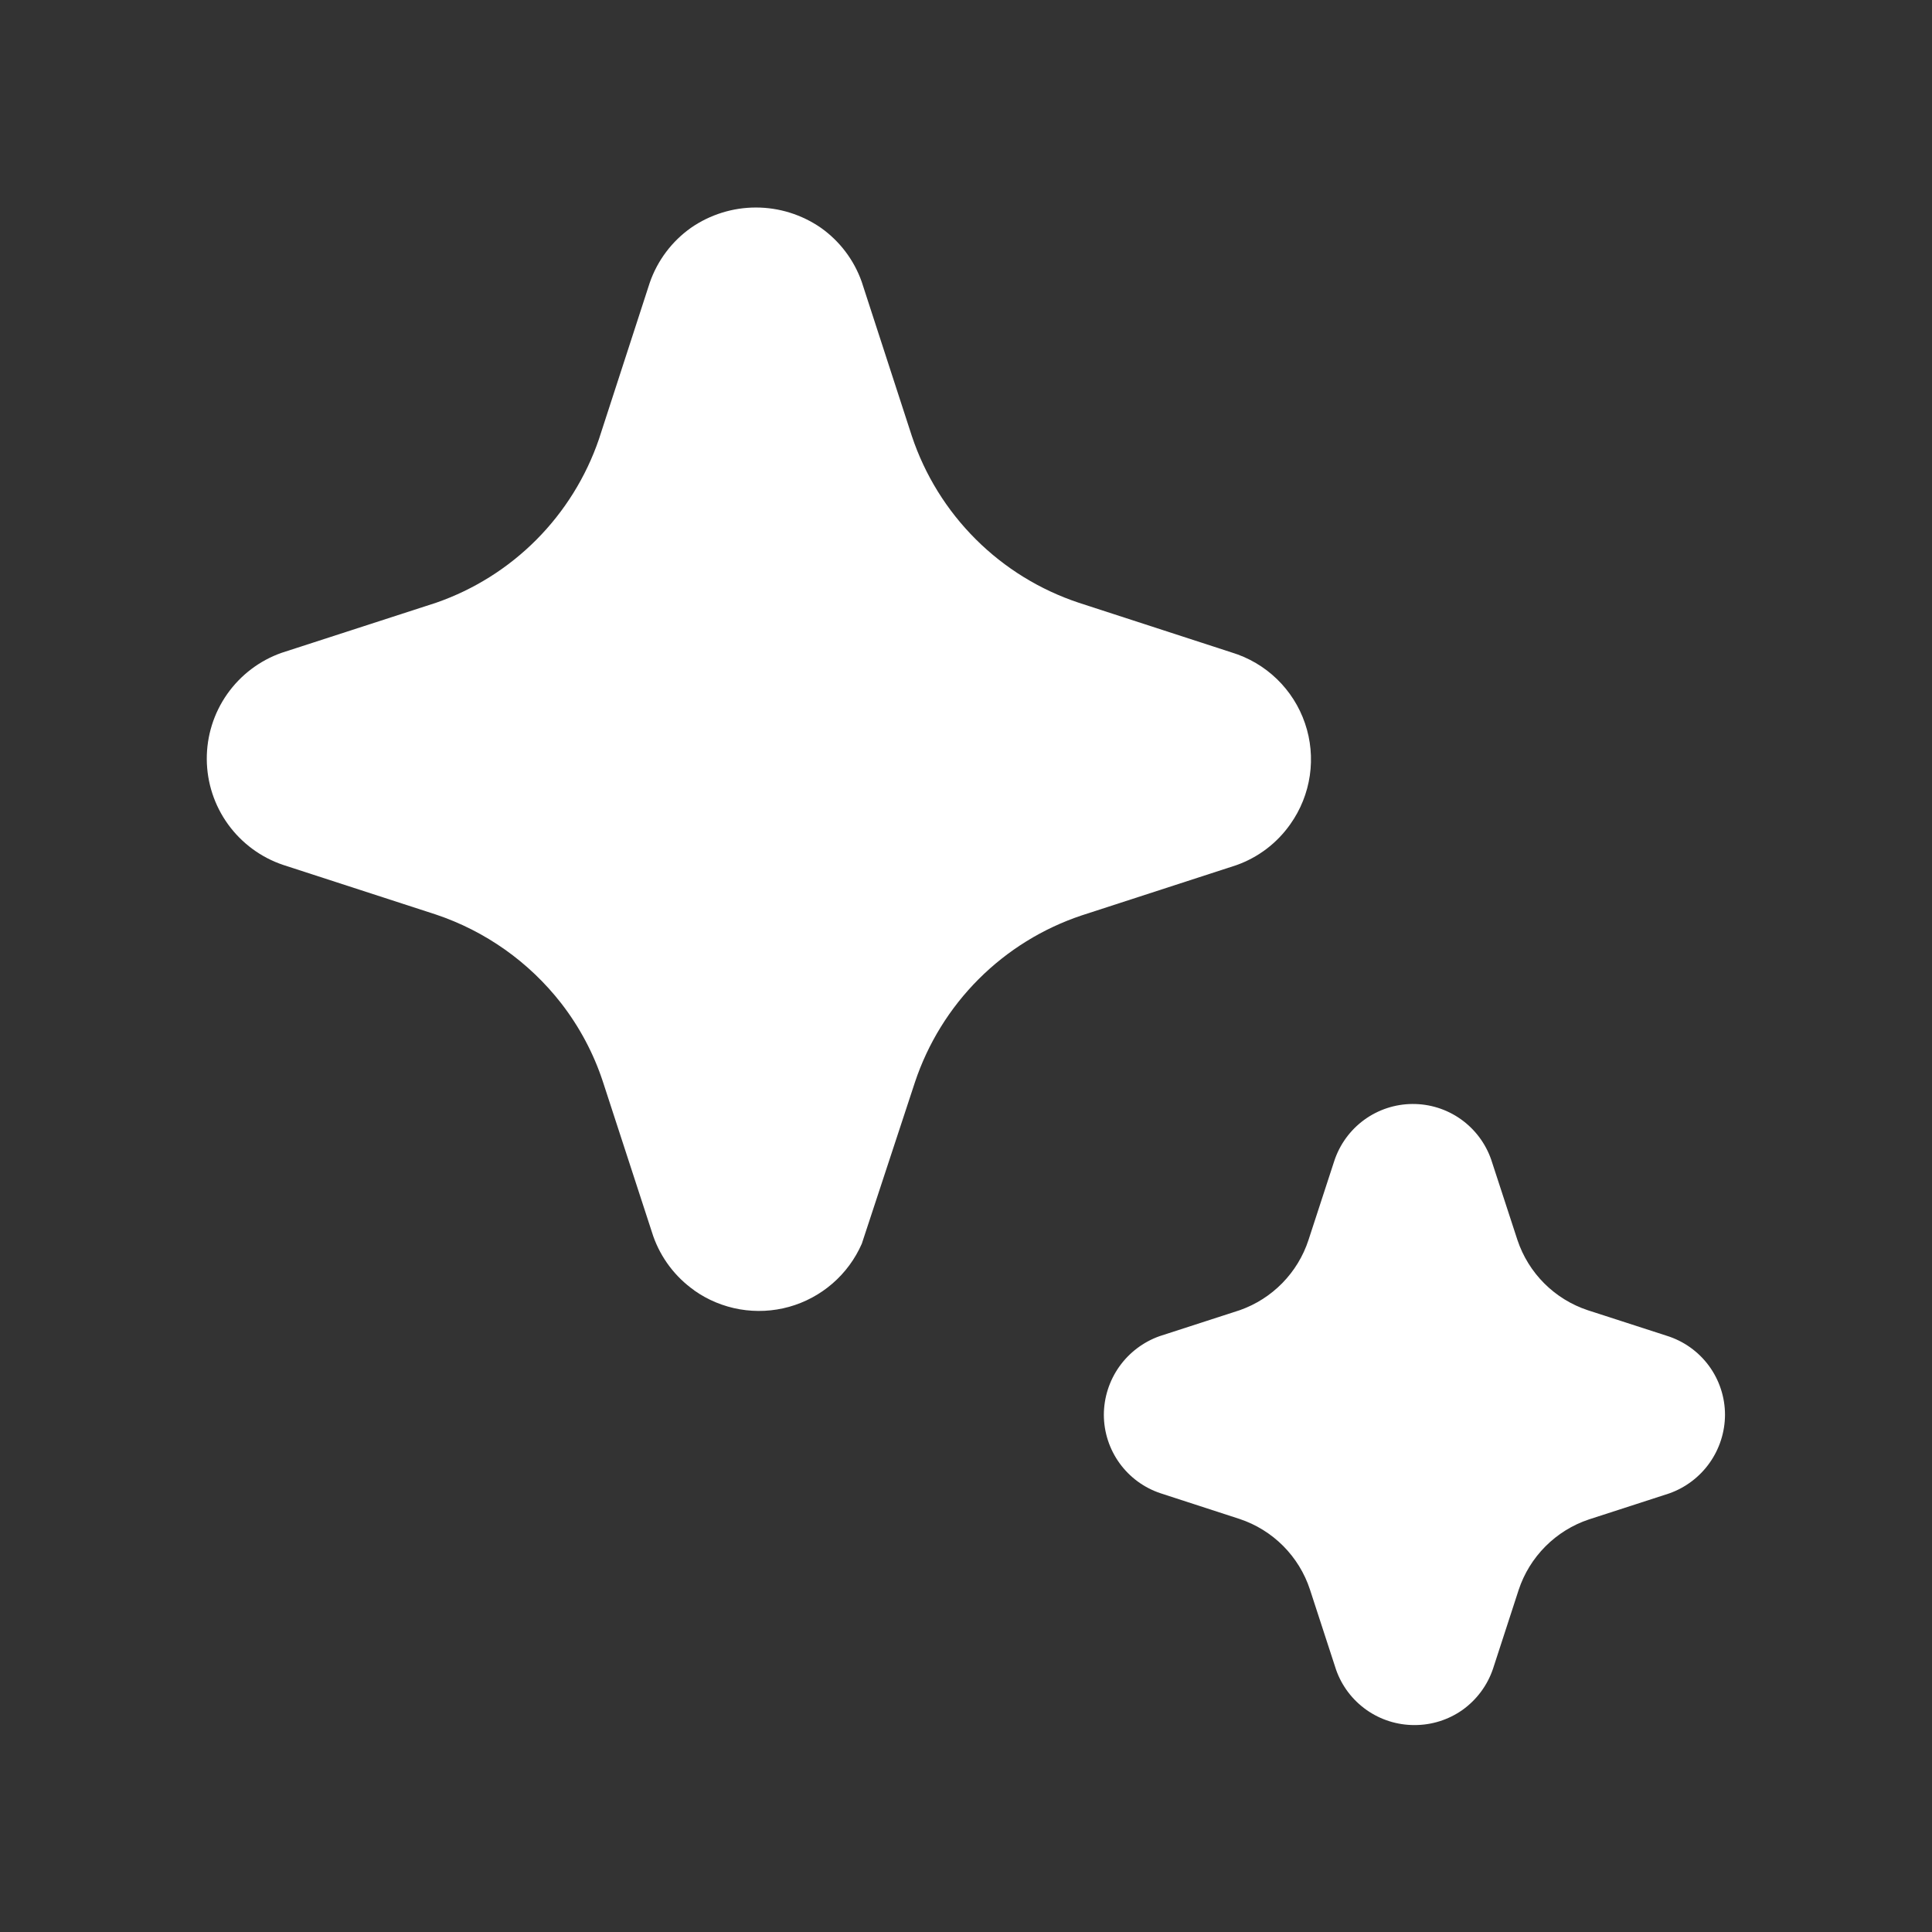 <svg width="71" height="71" viewBox="0 0 71 71" fill="none" xmlns="http://www.w3.org/2000/svg">
<rect x="0" y="0" width="71" height="71" fill="#333333" stroke="none"/>
<path d="M25.509 47.42C26.009 47.774 26.582 48.011 27.185 48.116C27.788 48.22 28.407 48.19 28.997 48.026C29.587 47.861 30.133 47.568 30.595 47.167C31.058 46.766 31.425 46.267 31.671 45.706L33.623 39.773C34.099 38.346 34.9 37.048 35.963 35.984C37.026 34.92 38.323 34.118 39.75 33.641L45.425 31.798C46.23 31.516 46.927 30.988 47.418 30.289C47.795 29.758 48.041 29.145 48.135 28.501C48.229 27.856 48.169 27.198 47.958 26.582C47.748 25.965 47.394 25.408 46.926 24.955C46.457 24.502 45.888 24.167 45.265 23.978L39.648 22.152C38.22 21.678 36.922 20.879 35.857 19.816C34.792 18.754 33.989 17.458 33.512 16.031L31.668 10.358C31.385 9.555 30.858 8.859 30.162 8.368C29.462 7.885 28.631 7.626 27.78 7.626C26.929 7.626 26.098 7.885 25.398 8.368C24.69 8.868 24.158 9.577 23.876 10.396L22.01 16.14C21.534 17.53 20.748 18.793 19.712 19.835C18.676 20.876 17.416 21.668 16.028 22.15L10.348 23.991C9.54 24.276 8.841 24.807 8.348 25.508C7.855 26.21 7.594 27.047 7.599 27.905C7.605 28.762 7.877 29.596 8.379 30.291C8.881 30.986 9.587 31.508 10.399 31.783L16.018 33.608C17.84 34.219 19.442 35.353 20.623 36.869C21.297 37.739 21.817 38.715 22.159 39.76L24.005 45.425C24.289 46.231 24.817 46.929 25.514 47.42H25.509ZM50.217 62.838C50.733 63.202 51.35 63.397 51.982 63.395C52.61 63.397 53.222 63.205 53.737 62.845C54.265 62.47 54.661 61.938 54.868 61.324L55.811 58.425C56.01 57.824 56.347 57.277 56.795 56.828C57.242 56.379 57.788 56.04 58.39 55.839L61.346 54.881C61.943 54.669 62.46 54.278 62.826 53.761C63.192 53.245 63.39 52.628 63.393 51.995C63.393 51.346 63.185 50.713 62.8 50.19C62.415 49.668 61.873 49.282 61.252 49.089L58.352 48.151C57.749 47.951 57.202 47.614 56.753 47.166C56.304 46.718 55.966 46.171 55.765 45.569L54.802 42.62C54.594 42.019 54.203 41.497 53.683 41.129C53.163 40.761 52.541 40.566 51.904 40.571C51.267 40.575 50.648 40.779 50.133 41.154C49.619 41.529 49.235 42.056 49.035 42.661L48.087 45.567C47.893 46.161 47.565 46.702 47.128 47.149C46.692 47.596 46.158 47.937 45.569 48.146L42.612 49.104C42.016 49.316 41.498 49.708 41.132 50.224C40.766 50.741 40.568 51.359 40.566 51.992C40.567 52.632 40.769 53.254 41.143 53.772C41.518 54.29 42.046 54.677 42.653 54.878L45.554 55.821C46.158 56.022 46.706 56.361 47.155 56.811C47.604 57.262 47.942 57.811 48.14 58.415L49.101 61.364C49.311 61.96 49.701 62.473 50.217 62.838Z" fill="white"/>
</svg>
